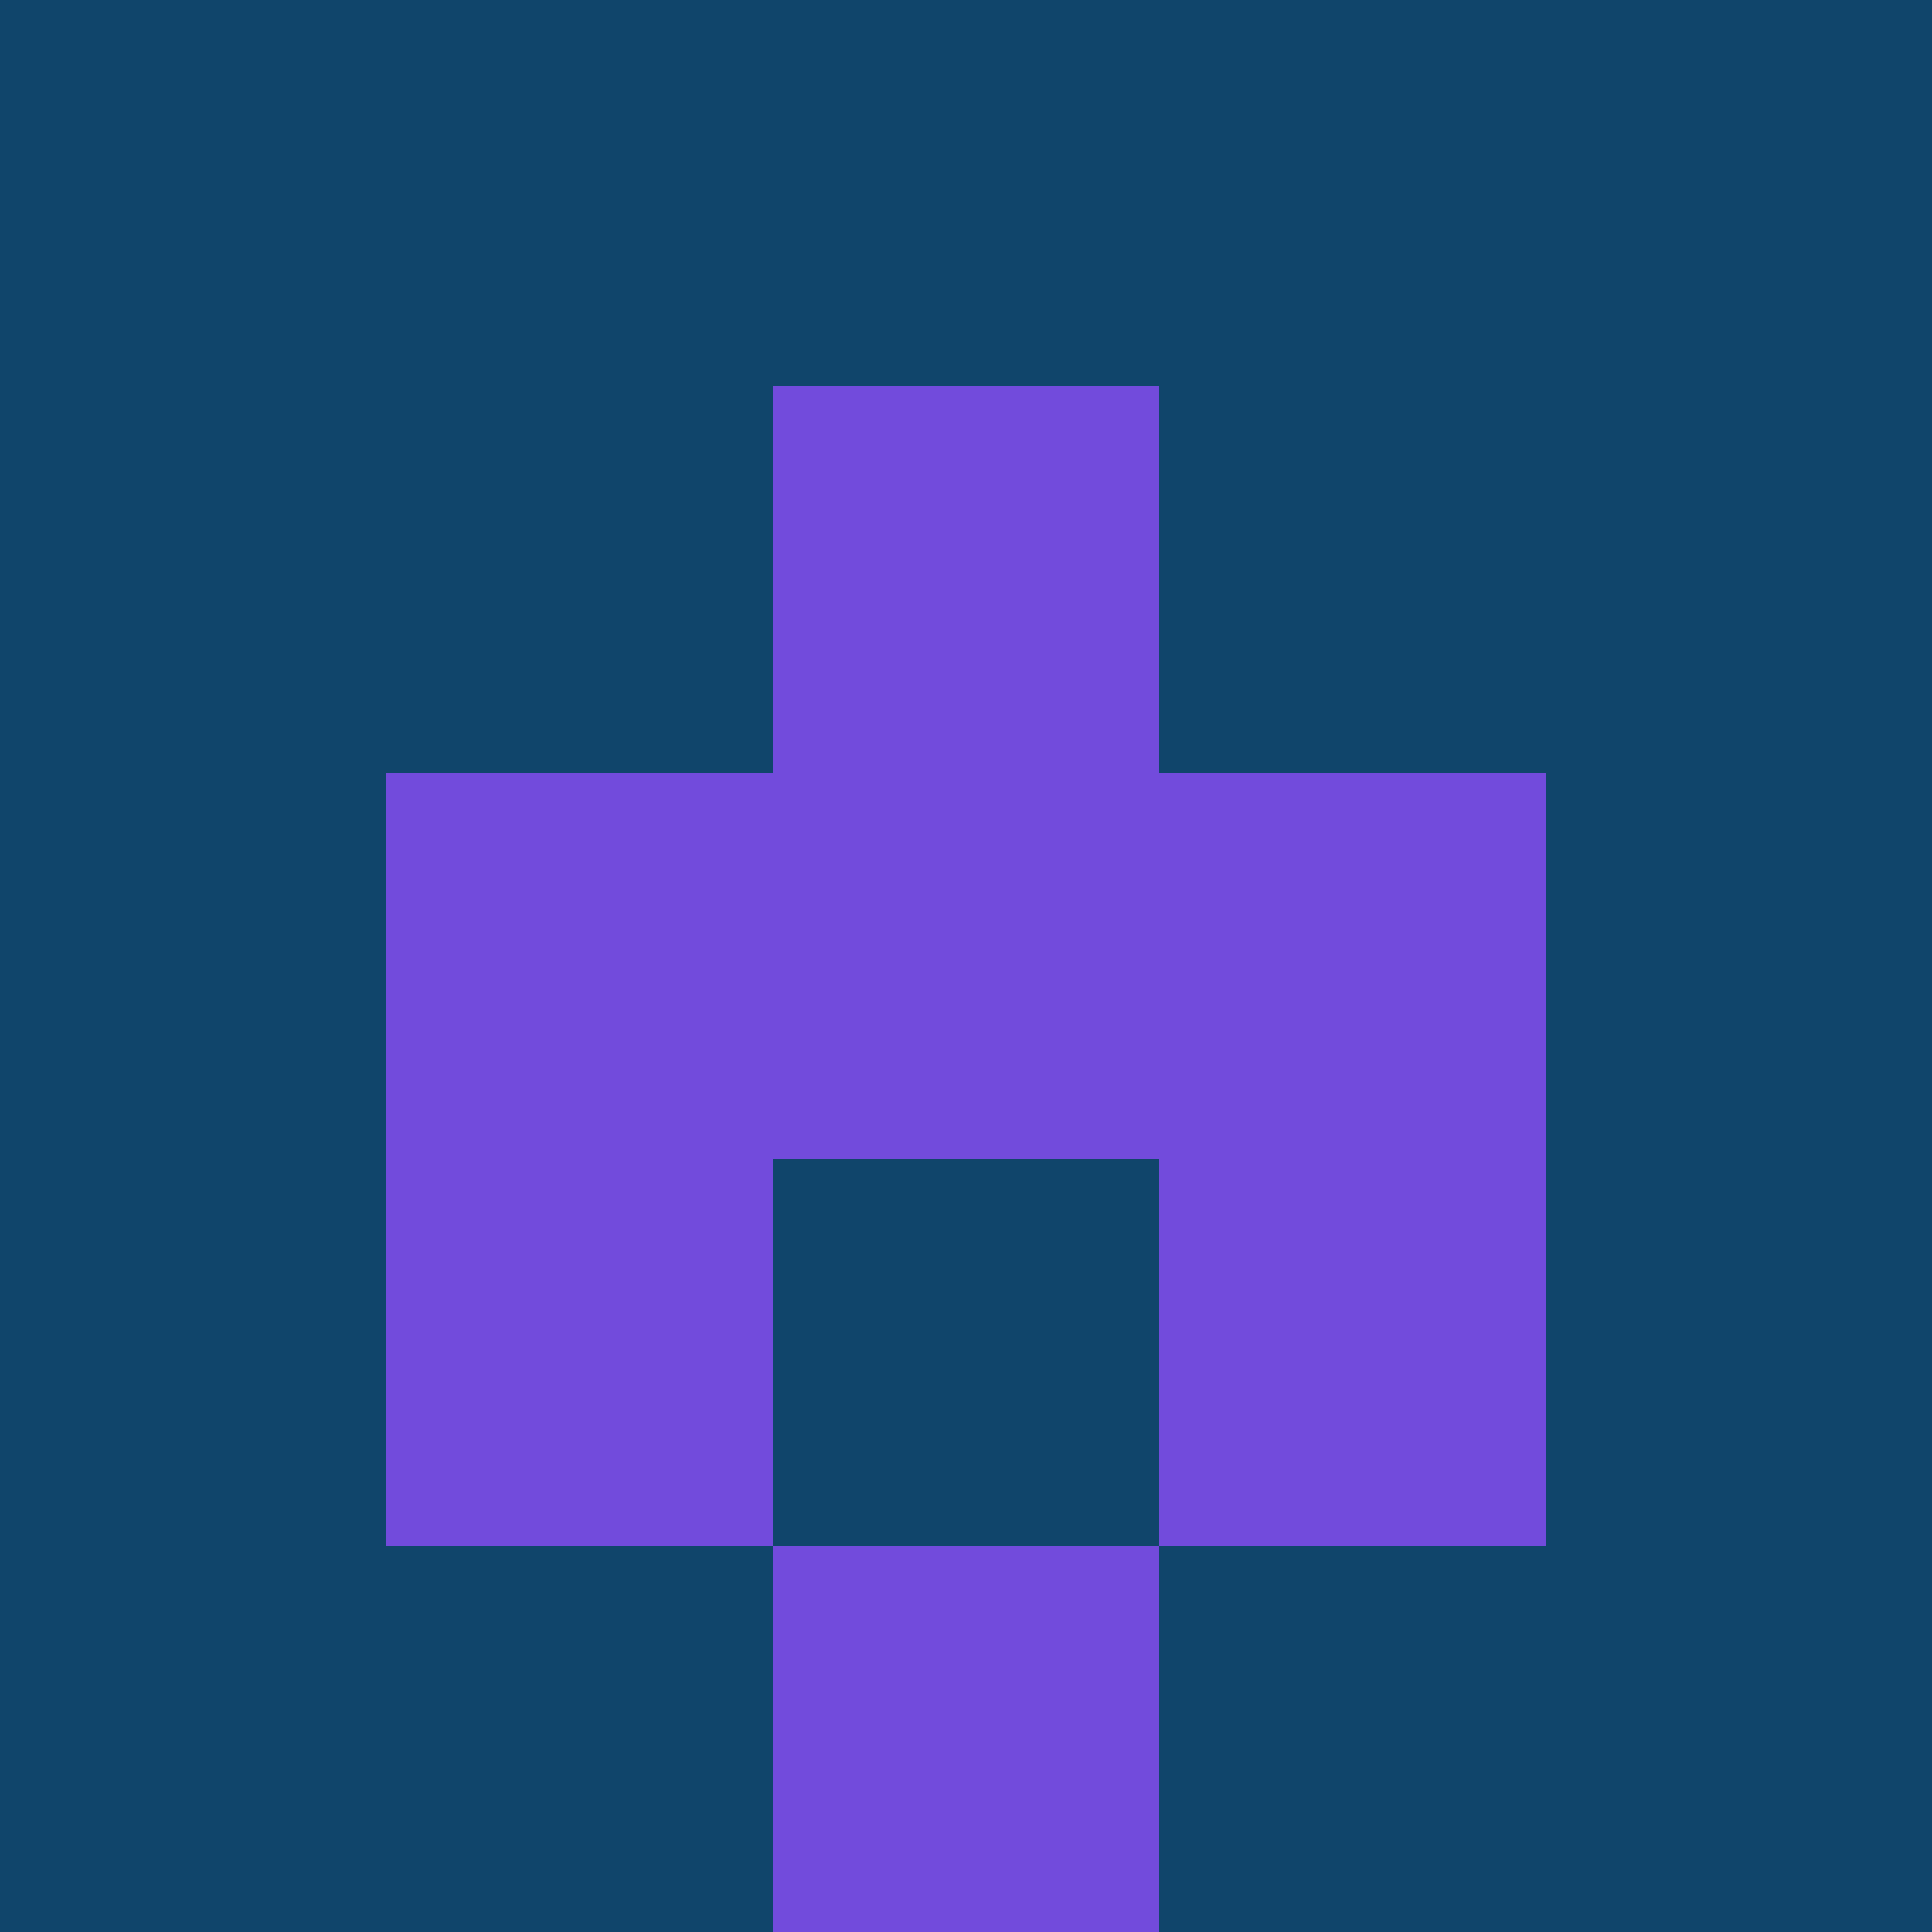 <?xml version="1.0" encoding="utf-8"?>
<!DOCTYPE svg PUBLIC "-//W3C//DTD SVG 20010904//EN"
        "http://www.w3.org/TR/2001/REC-SVG-20010904/DTD/svg10.dtd">

<svg viewBox="0 0 5 5"
     xmlns="http://www.w3.org/2000/svg"
     xmlns:xlink="http://www.w3.org/1999/xlink">

            <rect x ="0" y="0"
          width="1" height="1"
          fill="#10456B"></rect>
        <rect x ="4" y="0"
          width="1" height="1"
          fill="#10456B"></rect>
        <rect x ="1" y="0"
          width="1" height="1"
          fill="#10456B"></rect>
        <rect x ="3" y="0"
          width="1" height="1"
          fill="#10456B"></rect>
        <rect x ="2" y="0"
          width="1" height="1"
          fill="#10456B"></rect>
                <rect x ="0" y="1"
          width="1" height="1"
          fill="#10456B"></rect>
        <rect x ="4" y="1"
          width="1" height="1"
          fill="#10456B"></rect>
        <rect x ="1" y="1"
          width="1" height="1"
          fill="#10456B"></rect>
        <rect x ="3" y="1"
          width="1" height="1"
          fill="#10456B"></rect>
        <rect x ="2" y="1"
          width="1" height="1"
          fill="#724BDC"></rect>
                <rect x ="0" y="2"
          width="1" height="1"
          fill="#10456B"></rect>
        <rect x ="4" y="2"
          width="1" height="1"
          fill="#10456B"></rect>
        <rect x ="1" y="2"
          width="1" height="1"
          fill="#724BDC"></rect>
        <rect x ="3" y="2"
          width="1" height="1"
          fill="#724BDC"></rect>
        <rect x ="2" y="2"
          width="1" height="1"
          fill="#724BDC"></rect>
                <rect x ="0" y="3"
          width="1" height="1"
          fill="#10456B"></rect>
        <rect x ="4" y="3"
          width="1" height="1"
          fill="#10456B"></rect>
        <rect x ="1" y="3"
          width="1" height="1"
          fill="#724BDC"></rect>
        <rect x ="3" y="3"
          width="1" height="1"
          fill="#724BDC"></rect>
        <rect x ="2" y="3"
          width="1" height="1"
          fill="#10456B"></rect>
                <rect x ="0" y="4"
          width="1" height="1"
          fill="#10456B"></rect>
        <rect x ="4" y="4"
          width="1" height="1"
          fill="#10456B"></rect>
        <rect x ="1" y="4"
          width="1" height="1"
          fill="#10456B"></rect>
        <rect x ="3" y="4"
          width="1" height="1"
          fill="#10456B"></rect>
        <rect x ="2" y="4"
          width="1" height="1"
          fill="#724BDC"></rect>
        </svg>

